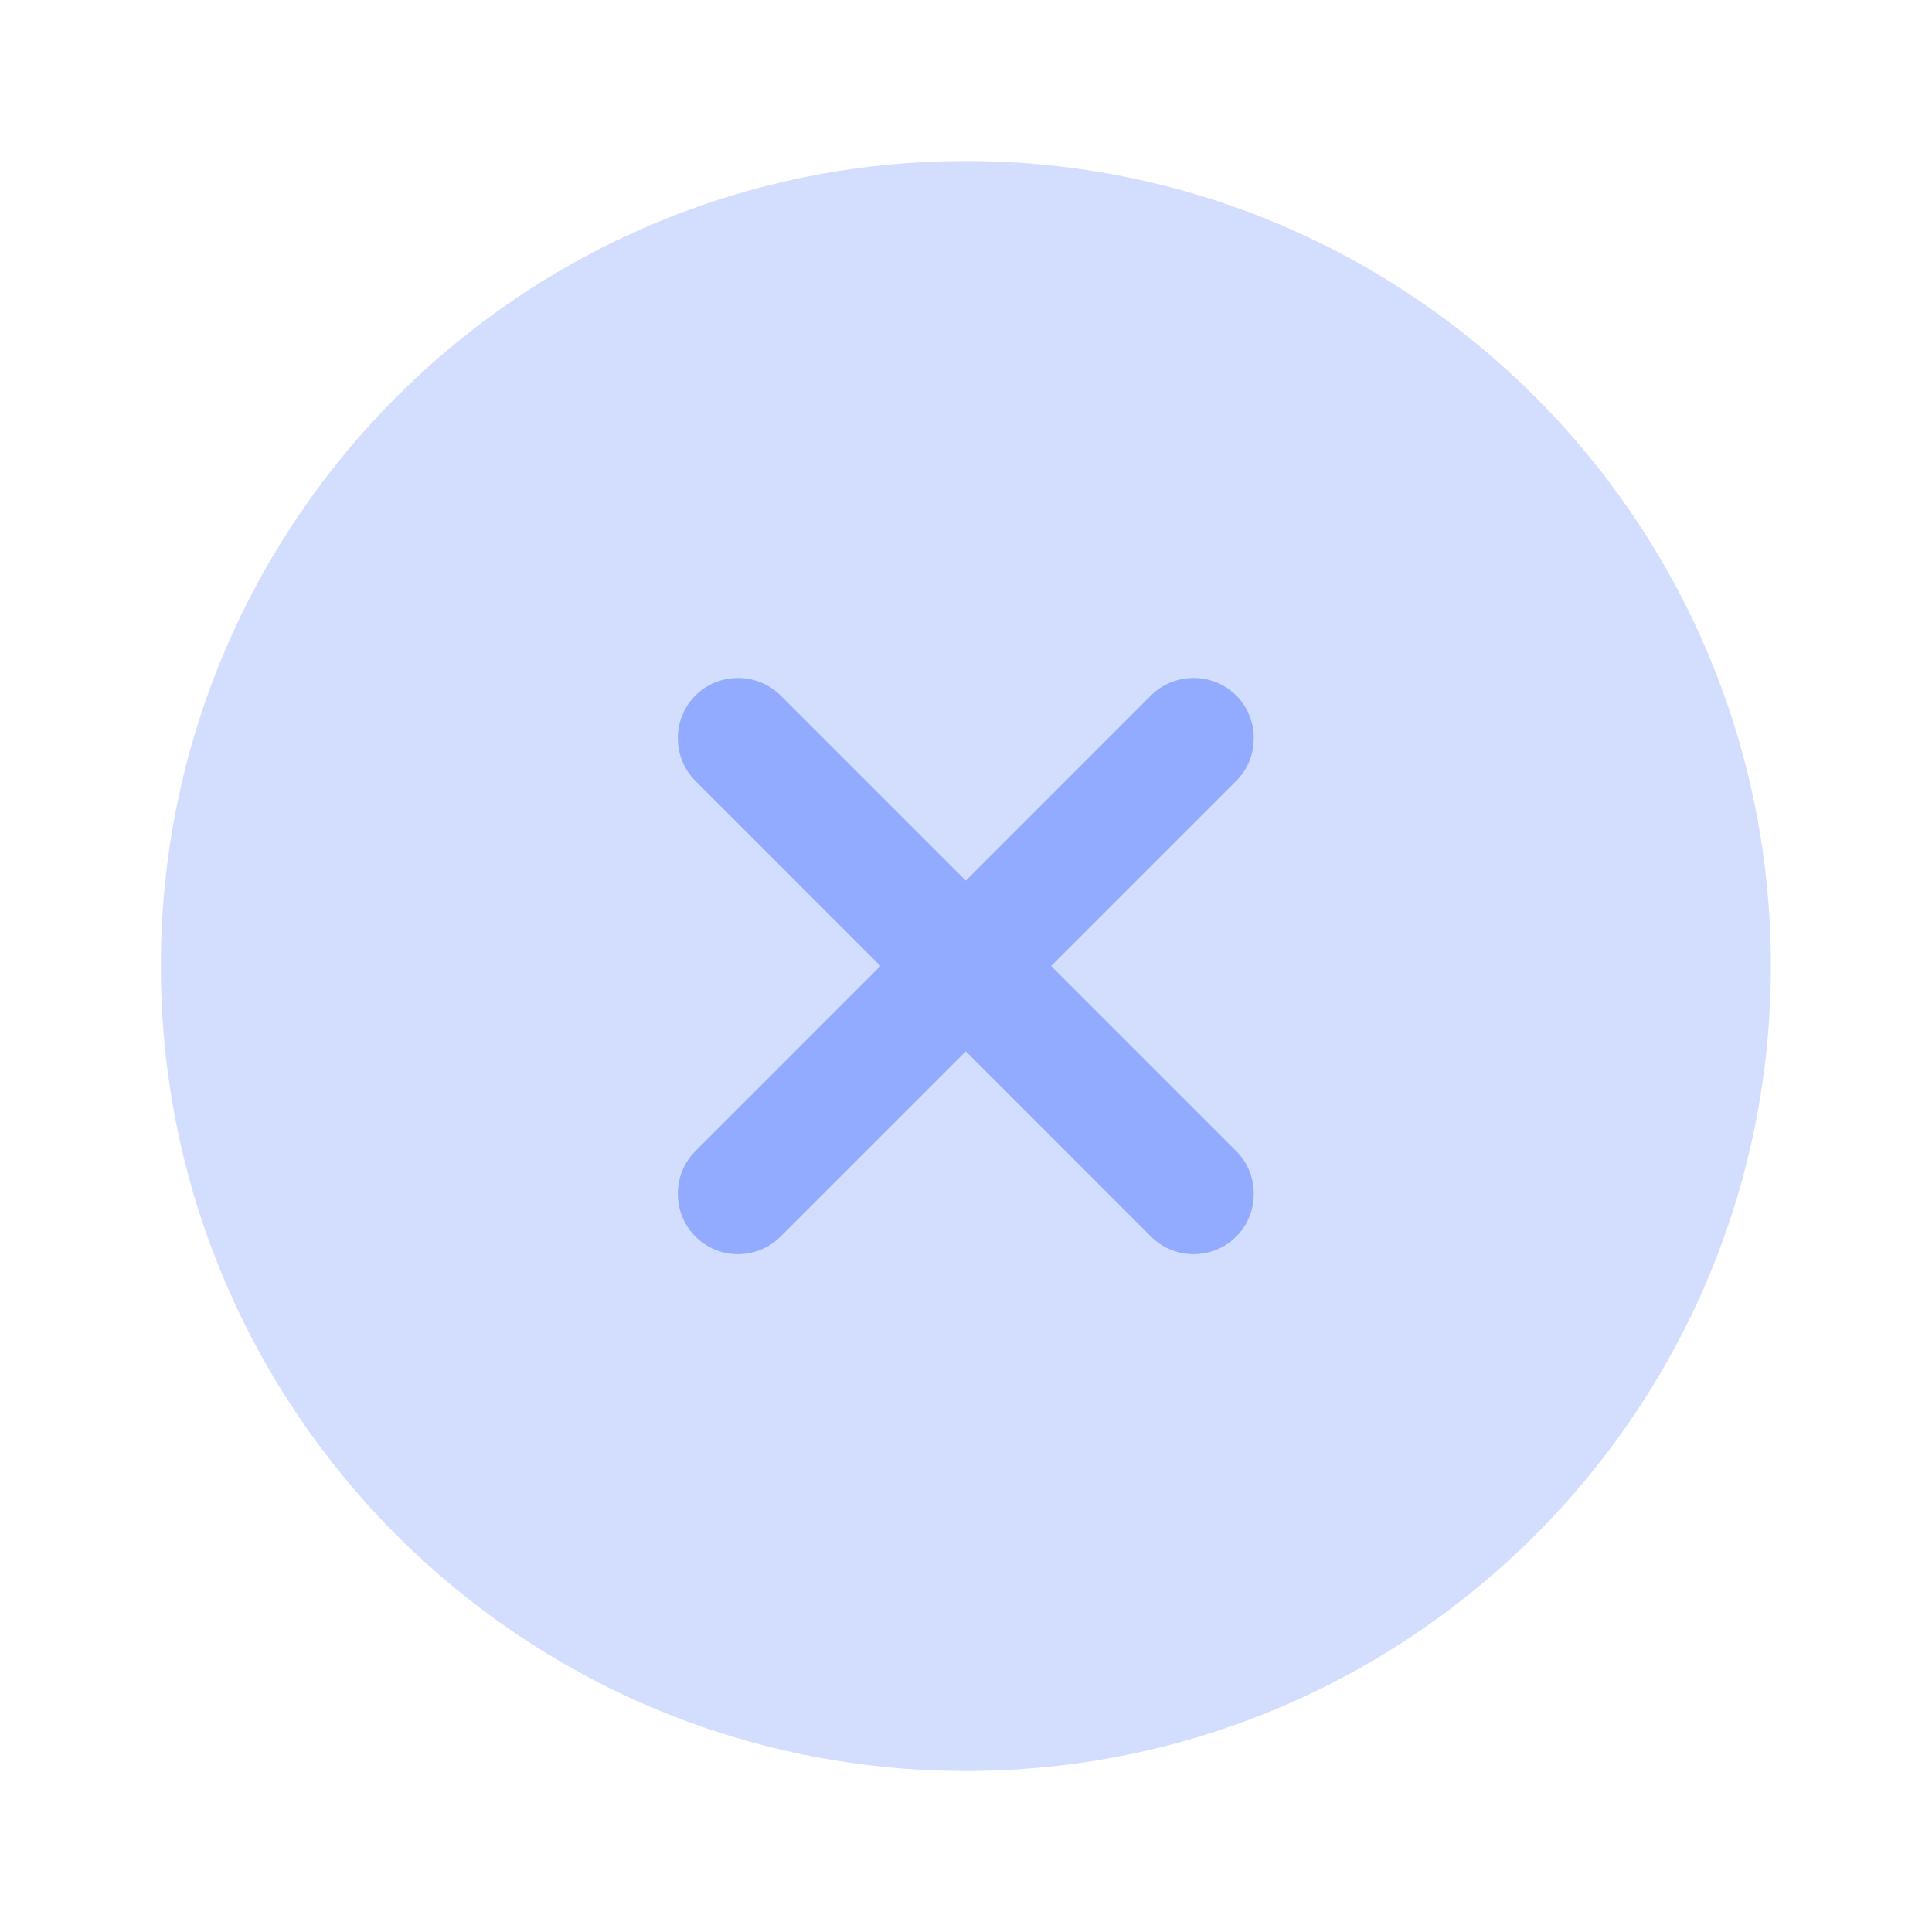 <svg width="32" height="32" viewBox="0 0 32 32" fill="none" xmlns="http://www.w3.org/2000/svg">
<g id="vuesax/bulk/close-circle">
<g id="close-circle">
<path id="Vector" opacity="0.4" d="M15.997 29.333C23.361 29.333 29.331 23.364 29.331 16C29.331 8.636 23.361 2.667 15.997 2.667C8.634 2.667 2.664 8.636 2.664 16C2.664 23.364 8.634 29.333 15.997 29.333Z" fill="#92ABFE"/>
<path id="Vector_2" d="M17.41 16L20.477 12.933C20.863 12.547 20.863 11.907 20.477 11.52C20.09 11.133 19.45 11.133 19.063 11.52L15.997 14.587L12.93 11.52C12.543 11.133 11.903 11.133 11.517 11.52C11.13 11.907 11.13 12.547 11.517 12.933L14.583 16L11.517 19.067C11.13 19.453 11.13 20.093 11.517 20.48C11.717 20.68 11.97 20.773 12.223 20.773C12.477 20.773 12.73 20.68 12.93 20.48L15.997 17.413L19.063 20.48C19.263 20.68 19.517 20.773 19.77 20.773C20.023 20.773 20.277 20.68 20.477 20.48C20.863 20.093 20.863 19.453 20.477 19.067L17.41 16Z" fill="#92ABFE"/>
</g>
</g>
</svg>
